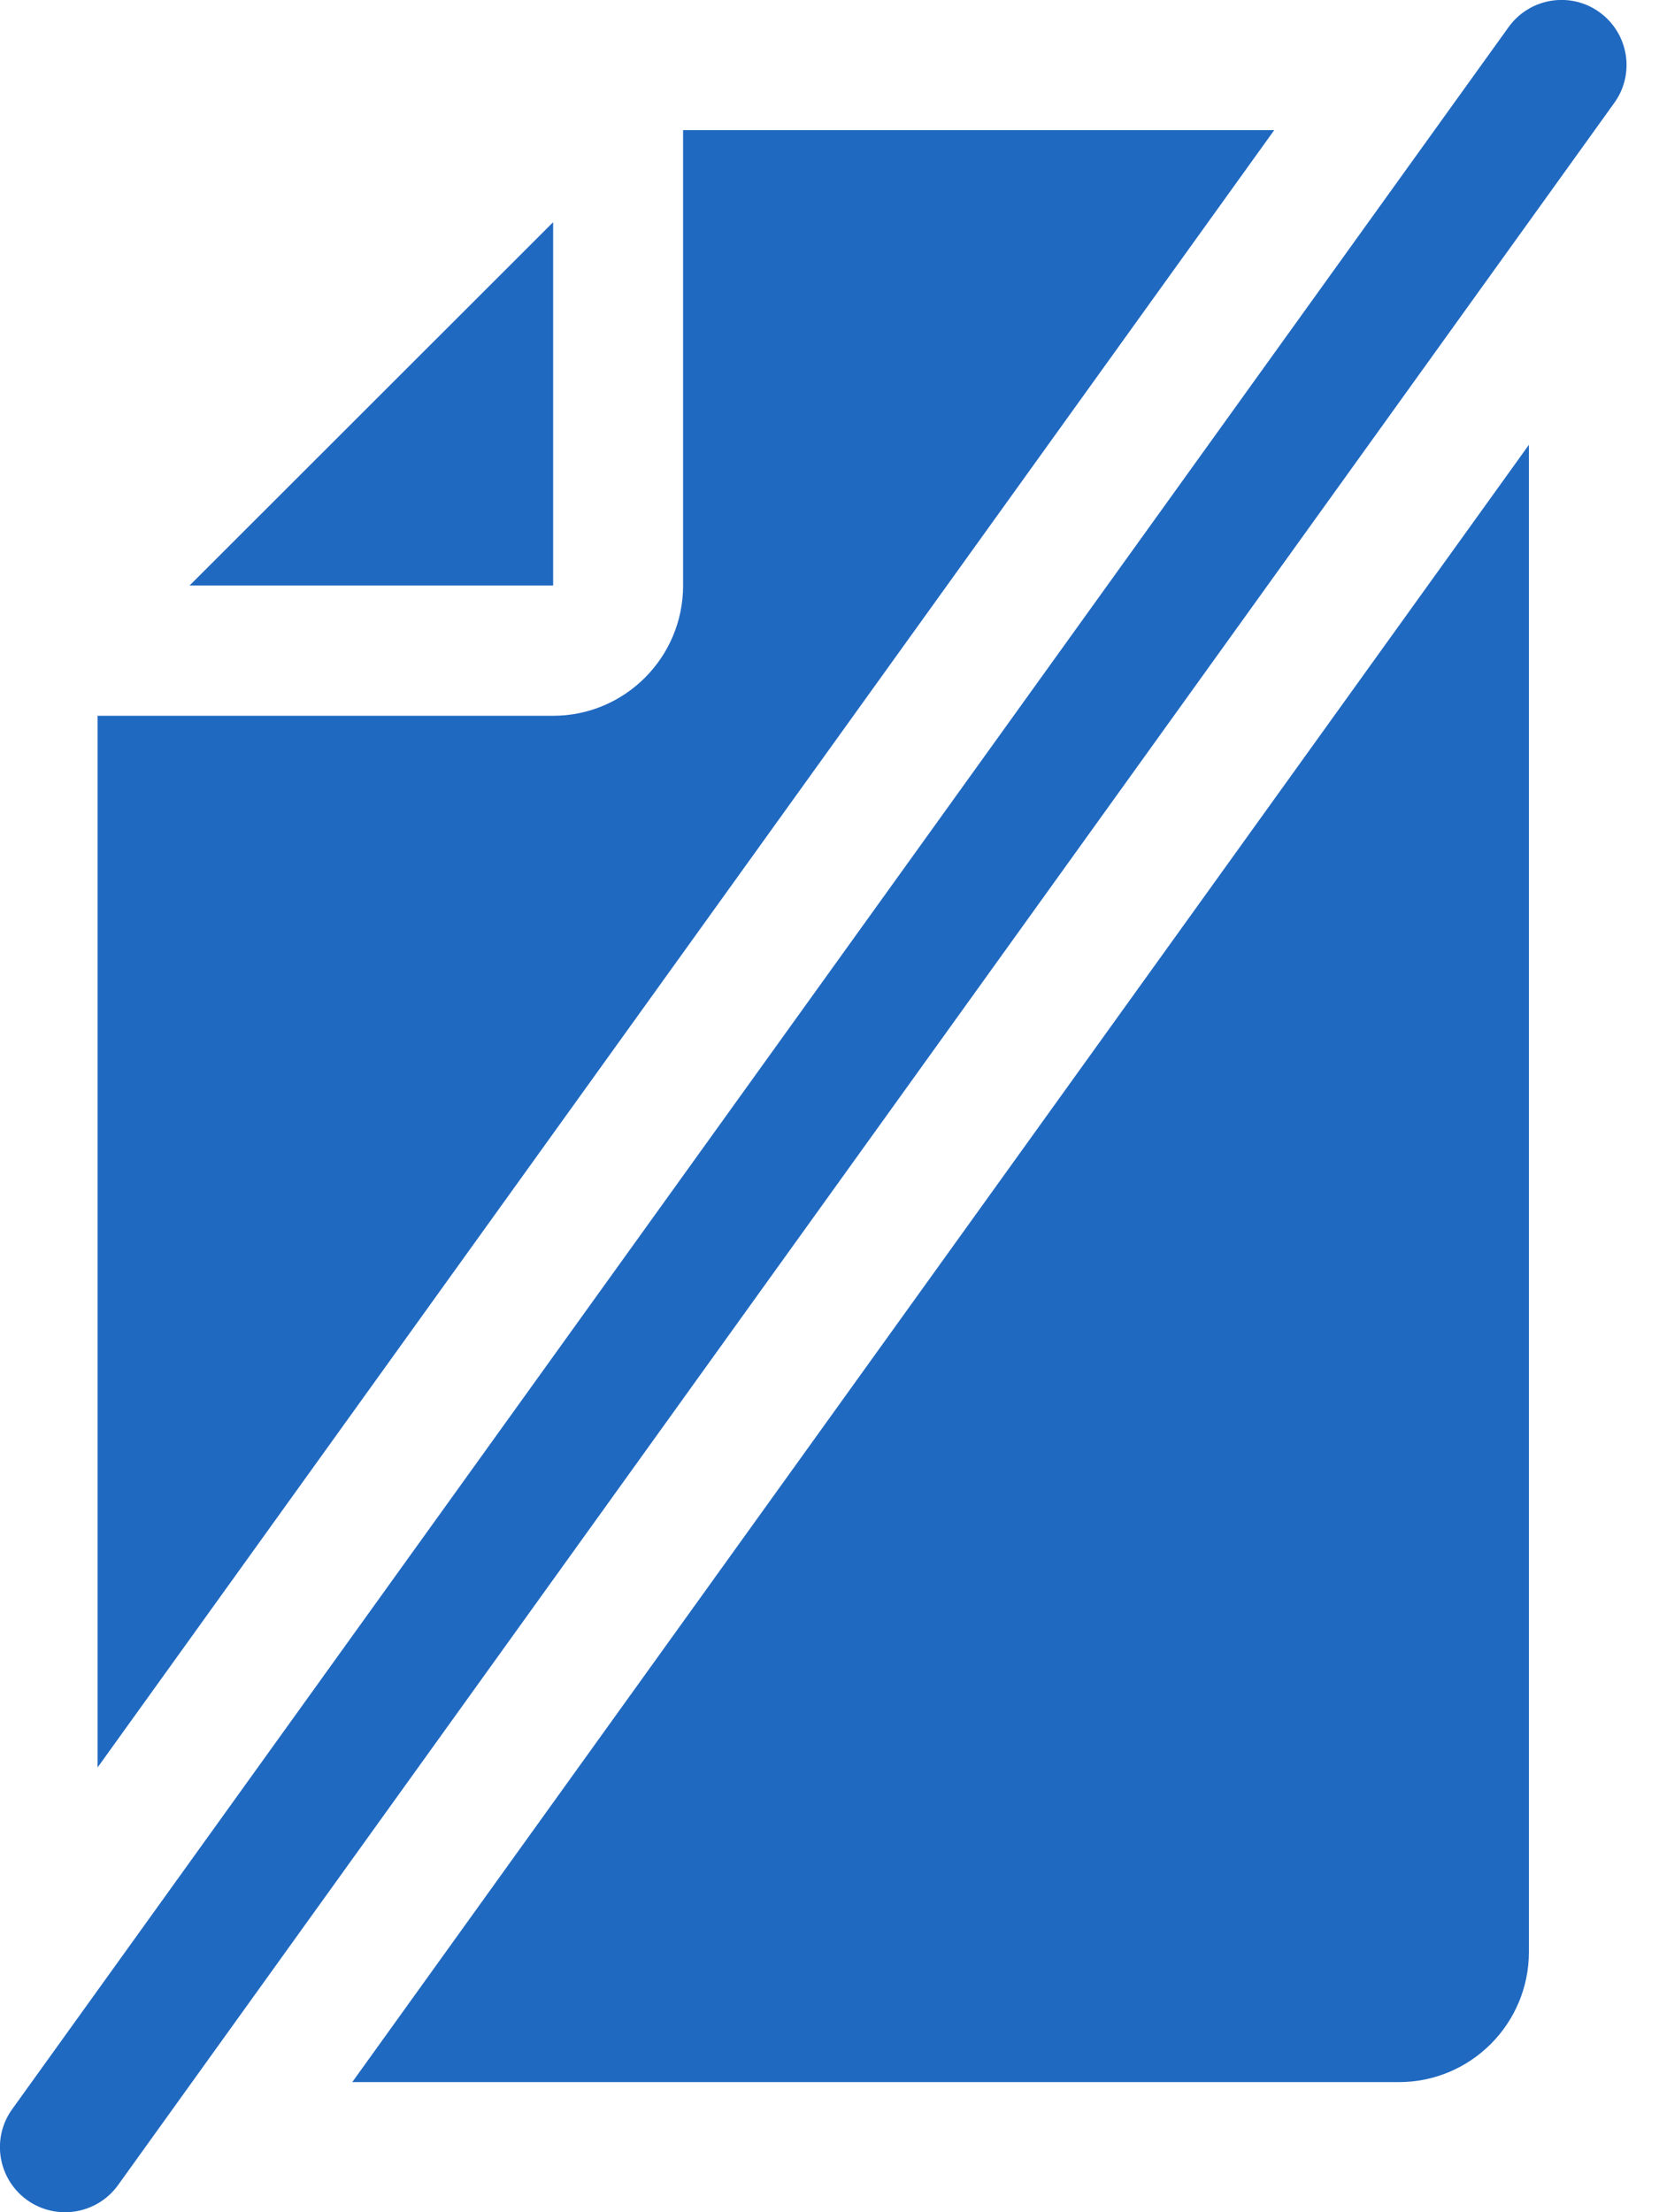 <svg xmlns="http://www.w3.org/2000/svg" width="12" height="16" viewBox="0 0 12 16">
    <g fill="none" fill-rule="evenodd">
        <g fill="#2069C1" fill-rule="nonzero">
            <g>
                <g>
                    <g>
                        <g>
                            <path d="M9.217.941L.706 12.783V5.177H4c.52 0 .941-.422.941-.942V.941h4.276zm1.842 2.276v10.9c0 .52-.421.942-.941.942h-7.57l8.511-11.842zM1.371 4.235l2.63-2.628v2.628H1.37zM10.912.196c.152-.211.446-.26.657-.108.211.152.26.446.107.657L.853 15.805c-.152.21-.446.258-.657.107-.211-.152-.26-.446-.108-.657L10.912.196z" transform="translate(-27, -693) translate(0, 268) translate(0, 408) translate(27, 16) translate(0, 1) translate(-0, -0)"/>
                        </g>
                    </g>
                </g>
            </g>
        </g>
    </g>
</svg>
